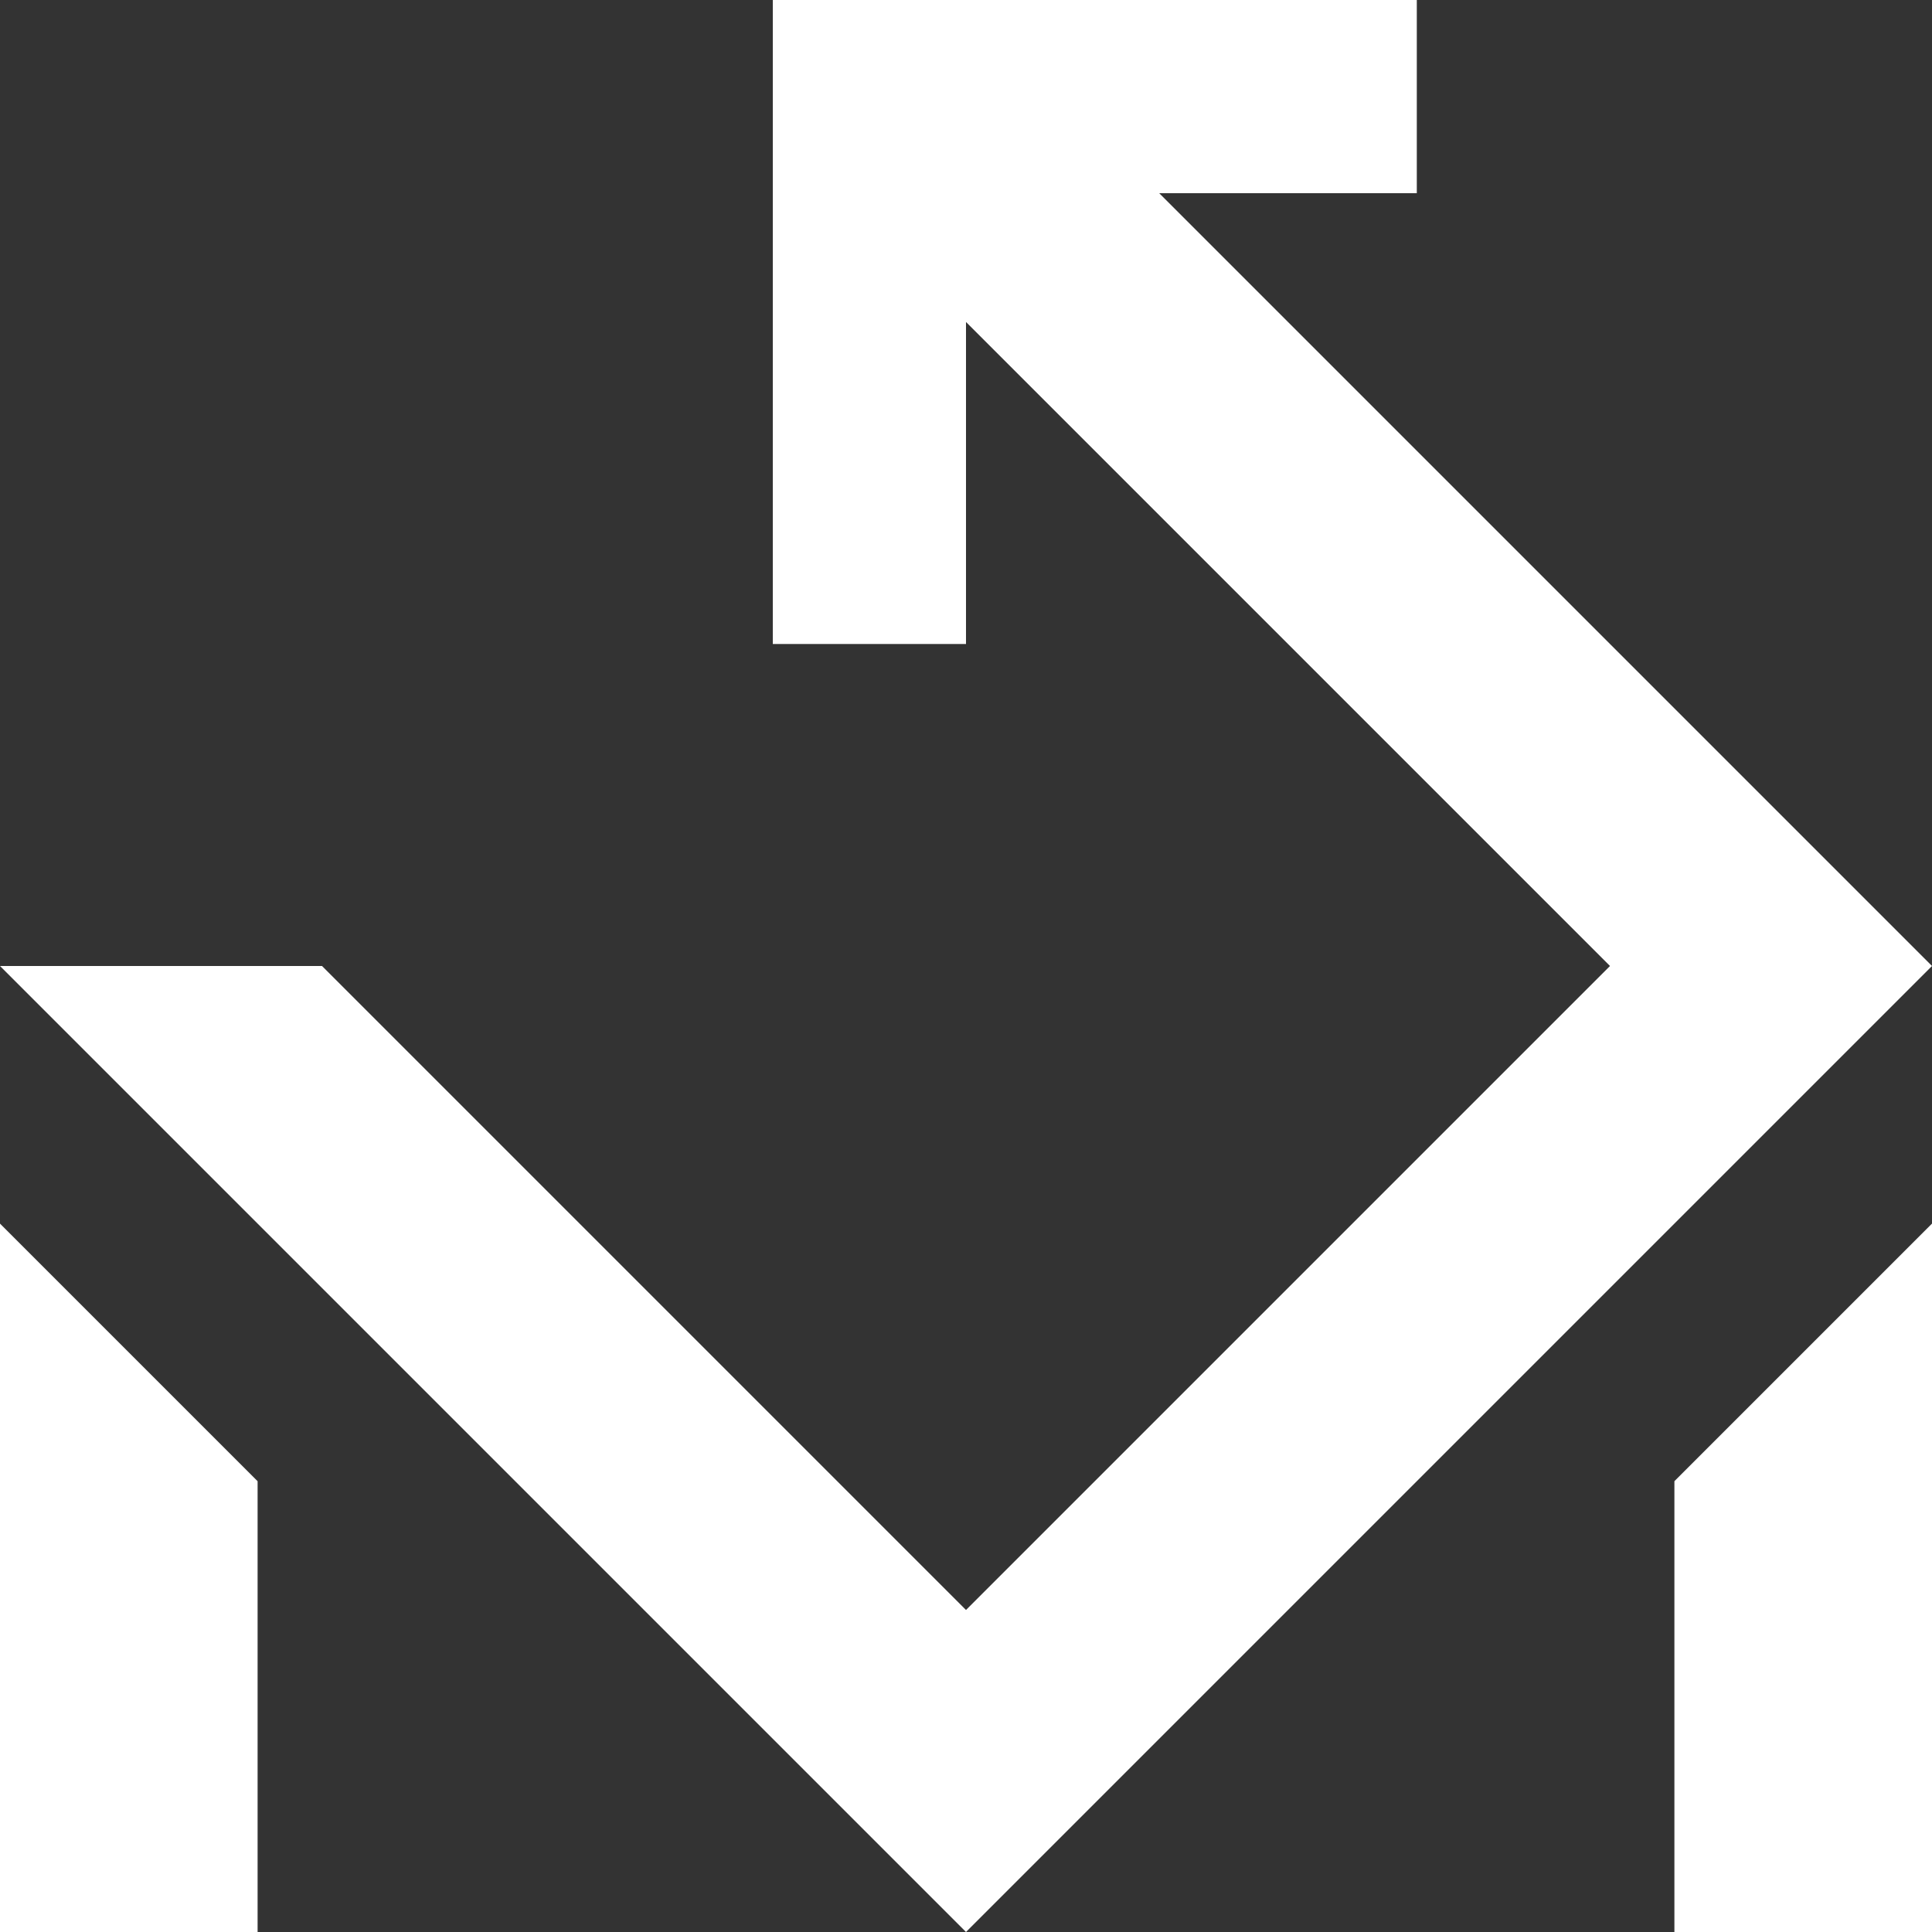 <svg xmlns="http://www.w3.org/2000/svg" viewBox="0 0 30 30">
  <rect x="0" y="0" width="30" height="30" fill="#333333" stroke="none"/>
  <path fill="#fff" d="M30 19l-4 4v7h4V19zM4 23l-4-4v11h4v-7zM15 30L0 15h5l10 10 10-10L15 5v5h-3V0h10v3h-4l12 12-15 15z"/>
</svg>